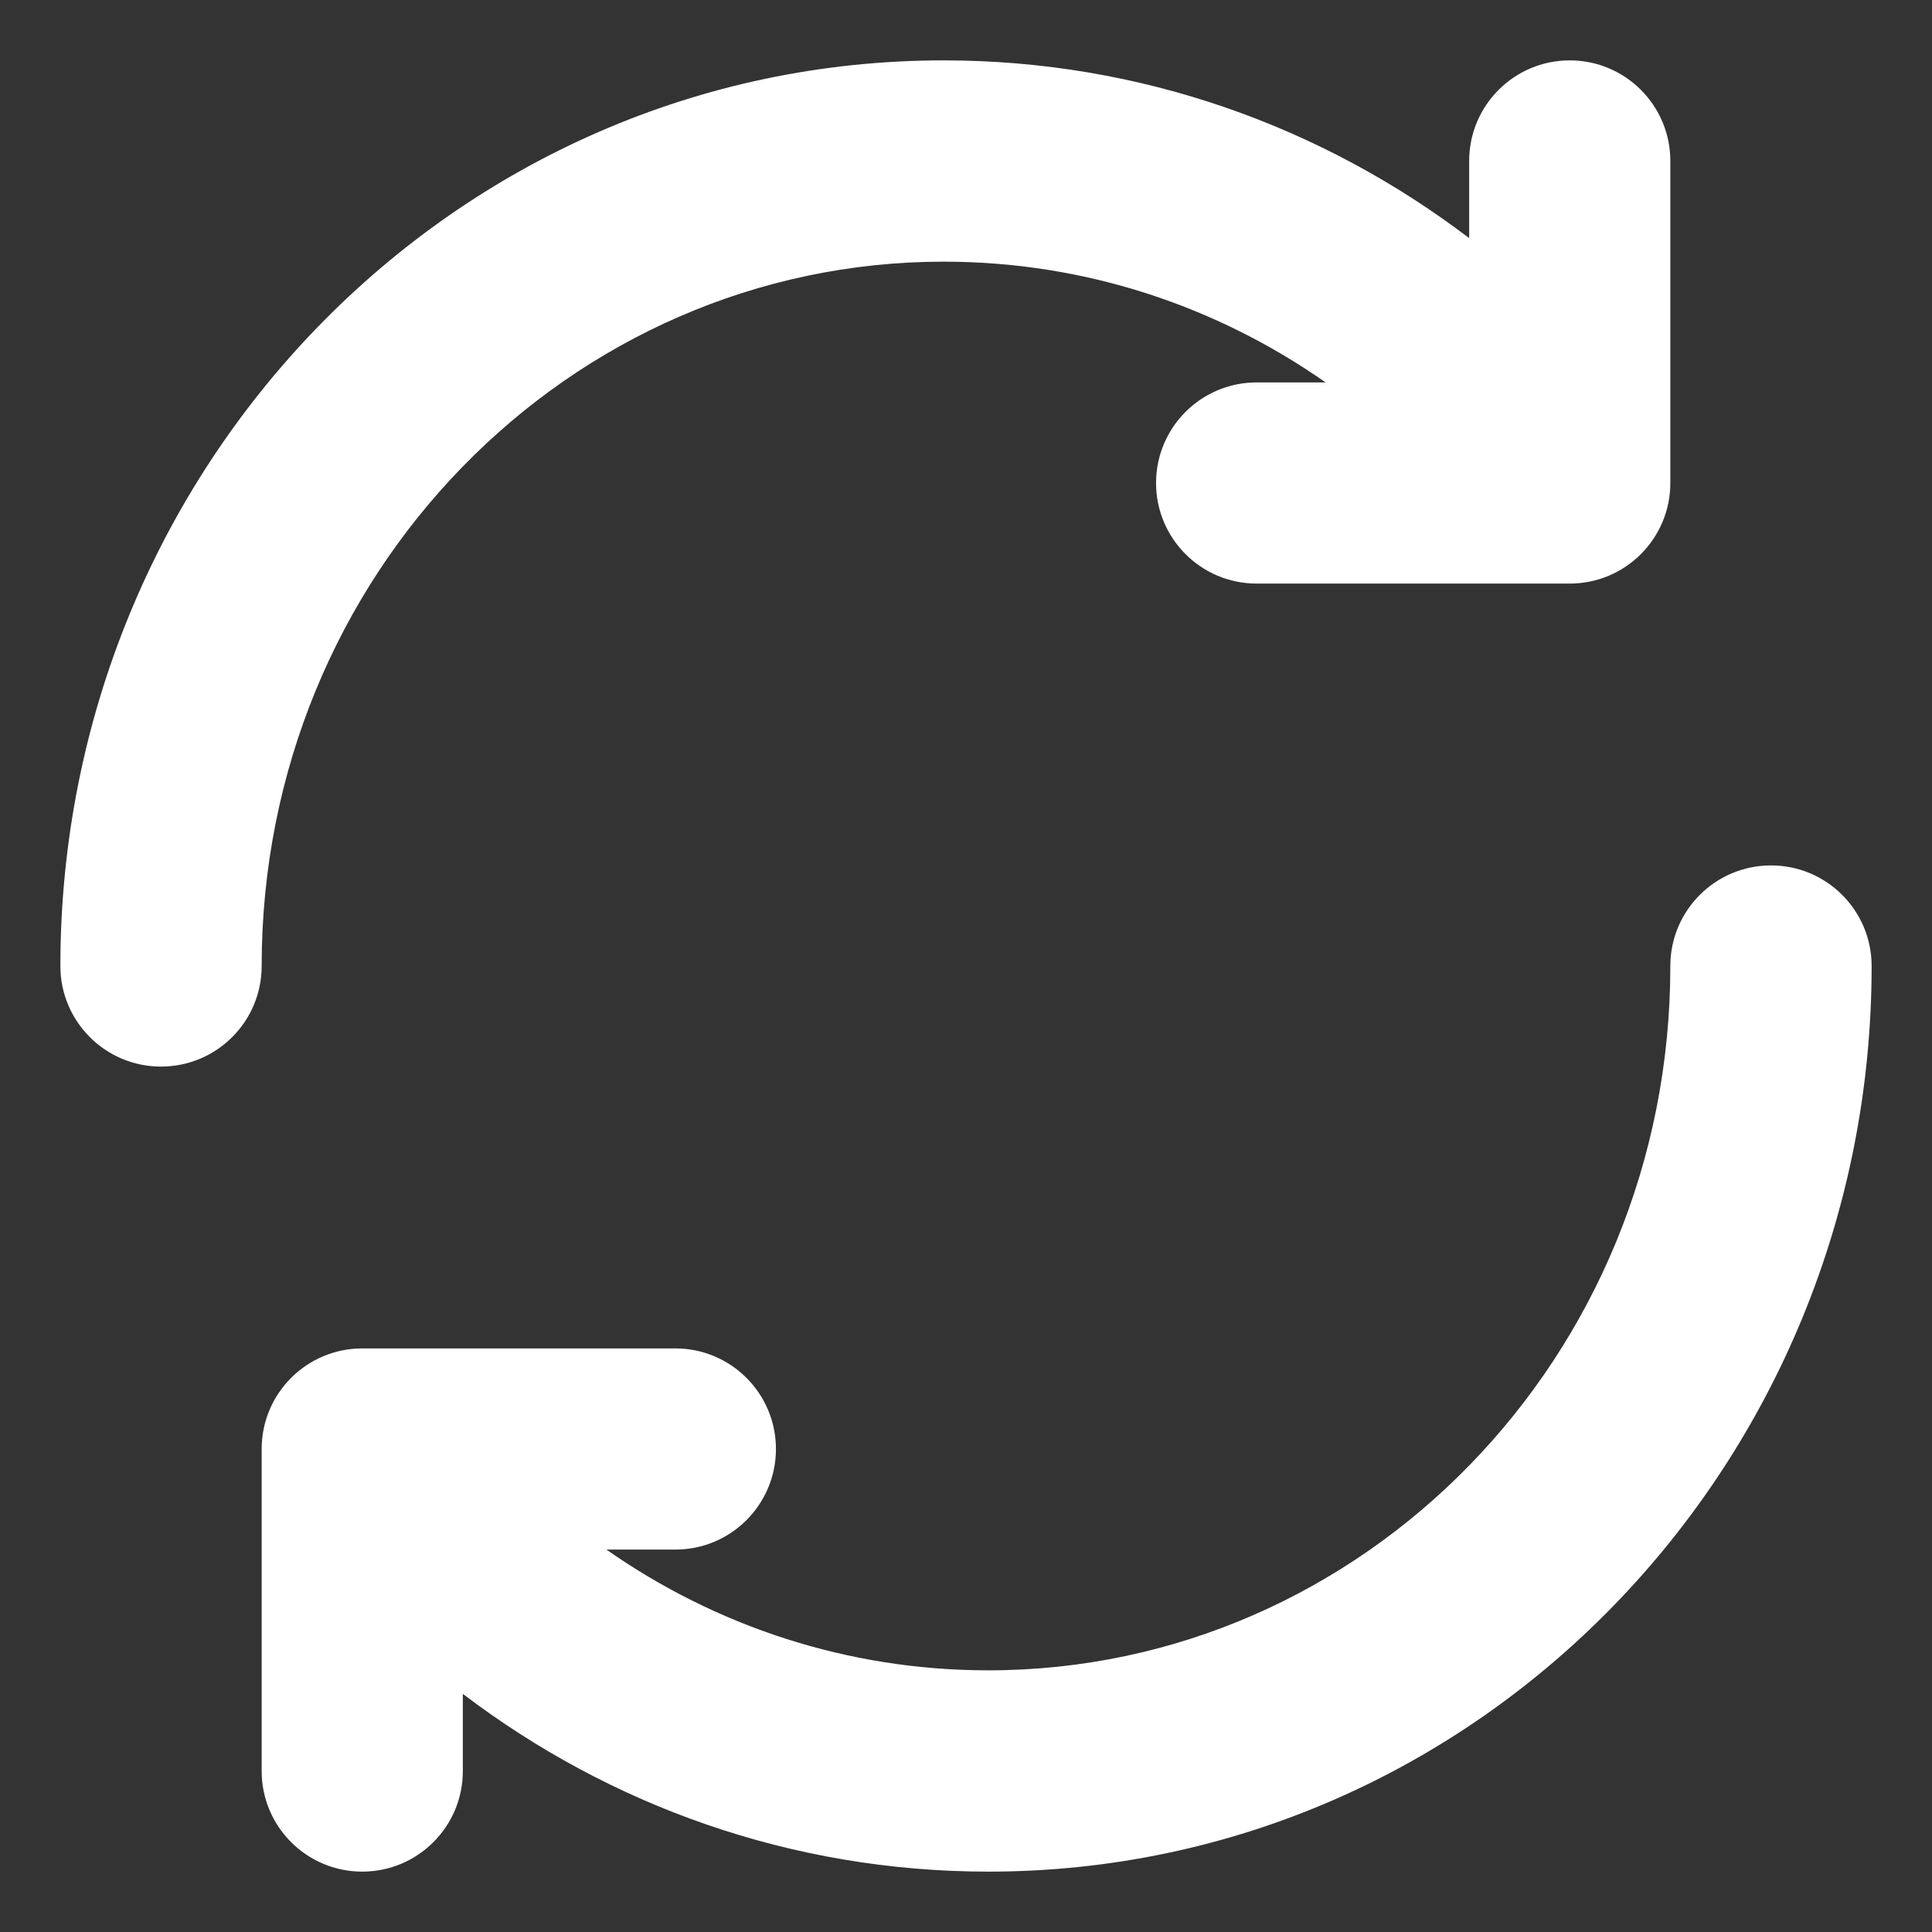 <svg width="16" height="16" viewBox="0 0 16 16" fill="none" xmlns="http://www.w3.org/2000/svg">
<rect x="0" y="0" width="16" height="16" fill="#333333" stroke="none"/>
<path d="M12.167 1.333C12.167 0.873 12.54 0.5 13 0.5C13.46 0.5 13.833 0.873 13.833 1.333V4C13.833 4.46 13.46 4.833 13 4.833H10.407C9.947 4.833 9.574 4.46 9.574 4C9.574 3.54 9.947 3.167 10.407 3.167H10.978C10.073 2.534 8.984 2.167 7.815 2.167C4.717 2.167 2.167 4.756 2.167 8C2.167 8.46 1.794 8.833 1.333 8.833C0.873 8.833 0.5 8.46 0.5 8C0.5 3.88 3.753 0.5 7.815 0.5C9.448 0.5 10.953 1.049 12.167 1.972V1.333Z" fill="white"/>
<path d="M3.833 14.667C3.833 15.127 3.46 15.5 3 15.5C2.54 15.5 2.167 15.127 2.167 14.667V12C2.167 11.54 2.54 11.167 3 11.167H5.593C6.053 11.167 6.426 11.54 6.426 12C6.426 12.46 6.053 12.833 5.593 12.833H5.022C5.927 13.466 7.016 13.833 8.185 13.833C11.283 13.833 13.833 11.244 13.833 8C13.833 7.54 14.206 7.167 14.667 7.167C15.127 7.167 15.5 7.54 15.5 8C15.5 12.12 12.247 15.5 8.185 15.5C6.552 15.5 5.047 14.951 3.833 14.028V14.667Z" fill="white"/>
</svg>

